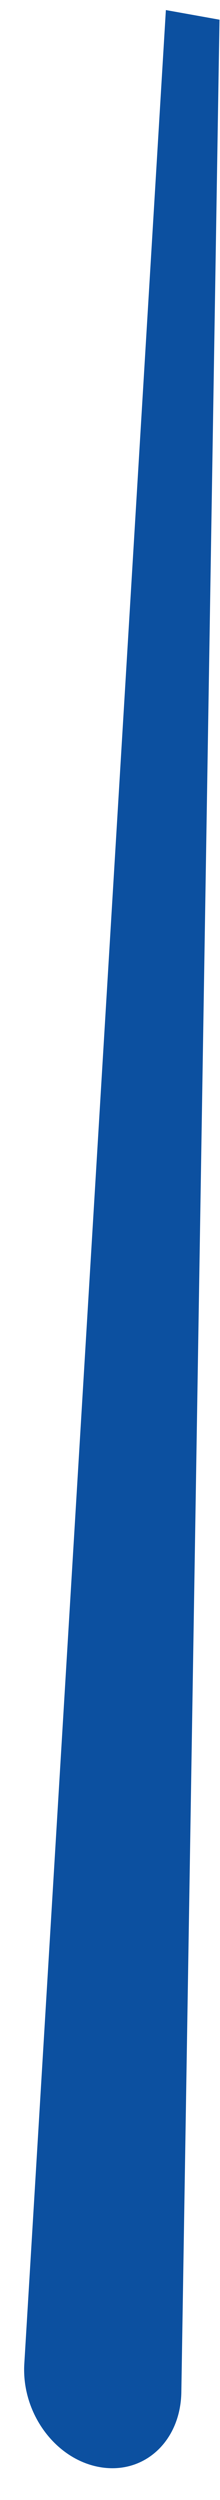 <?xml version="1.0" encoding="UTF-8" standalone="no"?>
<svg width="3px" height="34px" viewBox="0 0 3 34" version="1.1" xmlns="http://www.w3.org/2000/svg" xmlns:xlink="http://www.w3.org/1999/xlink" xmlns:sketch="http://www.bohemiancoding.com/sketch/ns">
    <!-- Generator: Sketch 3.3.3 (12081) - http://www.bohemiancoding.com/sketch -->
    <title>short_hand</title>
    <desc>Created with Sketch.</desc>
    <defs></defs>
    <g id="news_page_index" stroke="none" stroke-width="1" fill="none" fill-rule="evenodd" sketch:type="MSPage">
        <g id="PTSNews-Index_4_36px_dot" sketch:type="MSArtboardGroup" transform="translate(-1194, -27)" fill="#0C50A0">
            <g id="family_header" sketch:type="MSLayerGroup">
                <path d="M1210.222,52.588 L1209.753,53.164 L1181.786,37.067 C1181.203,36.732 1181.048,36.072 1181.436,35.596 L1181.436,35.596 C1181.825,35.119 1182.598,35.023 1183.16,35.38 L1210.222,52.588 L1210.222,52.588 Z" id="short_hand" sketch:type="MSShapeGroup" transform="translate(1195.746, 43.974) rotate(-119) translate(-1195.746, -43.974) "></path>
            </g>
        </g>
    </g>
</svg>